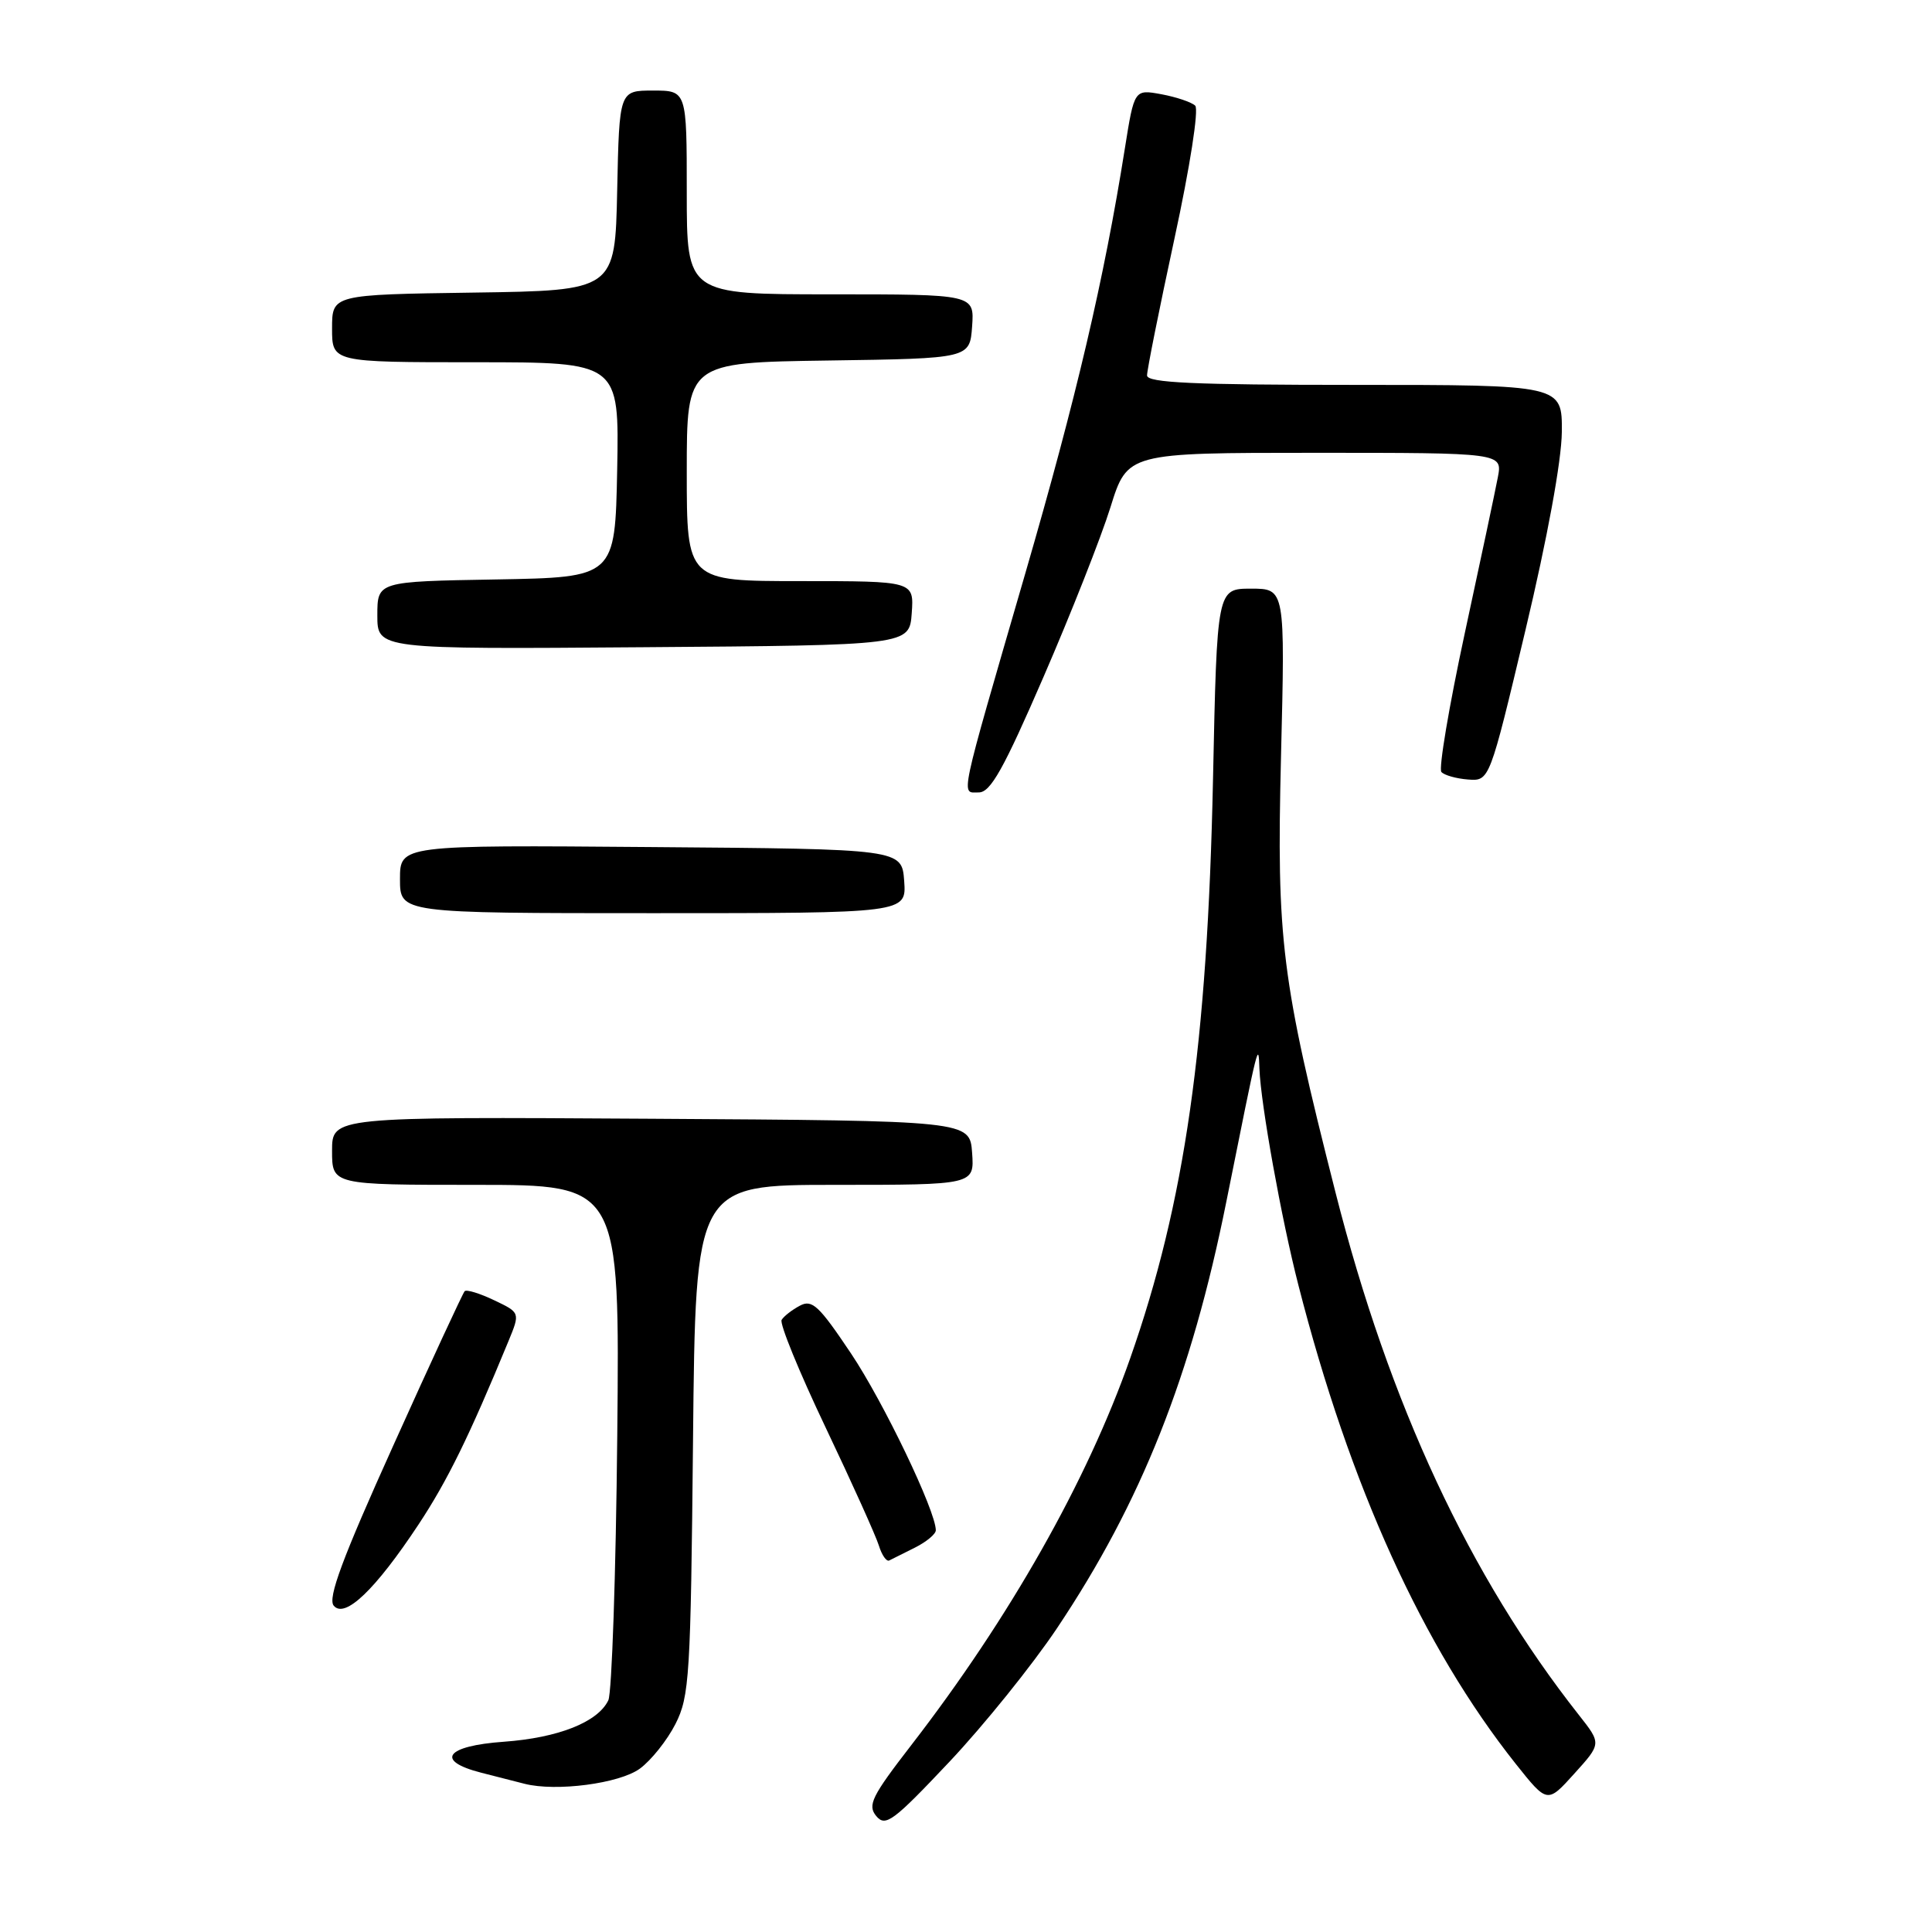 <?xml version="1.0" encoding="UTF-8" standalone="no"?>
<!DOCTYPE svg PUBLIC "-//W3C//DTD SVG 1.1//EN" "http://www.w3.org/Graphics/SVG/1.1/DTD/svg11.dtd" >
<svg xmlns="http://www.w3.org/2000/svg" xmlns:xlink="http://www.w3.org/1999/xlink" version="1.1" viewBox="0 0 256 256">
 <g >
 <path fill="currentColor"
d=" M 140.07 215.73 C 151.23 199.05 157.86 182.34 162.49 159.26 C 166.83 137.64 166.74 138.00 166.88 141.62 C 167.06 146.32 169.79 161.51 172.04 170.27 C 178.86 196.93 188.54 218.23 200.86 233.74 C 205.03 238.98 205.03 238.98 208.61 235.01 C 212.20 231.04 212.20 231.04 209.23 227.27 C 194.71 208.85 184.08 186.04 176.96 158.00 C 169.78 129.71 169.14 124.61 169.74 100.25 C 170.29 78.00 170.29 78.00 165.77 78.00 C 161.26 78.00 161.26 78.00 160.73 103.25 C 159.99 138.50 157.00 159.37 149.75 180.00 C 144.04 196.26 133.80 214.35 120.74 231.25 C 115.51 238.02 114.92 239.20 116.11 240.64 C 117.33 242.10 118.35 241.35 125.80 233.45 C 130.38 228.59 136.80 220.62 140.07 215.73 Z  M 84.79 234.35 C 86.28 233.26 88.40 230.60 89.50 228.44 C 91.36 224.77 91.52 222.15 91.83 190.75 C 92.16 157.00 92.16 157.00 110.64 157.00 C 129.11 157.00 129.11 157.00 128.81 152.75 C 128.50 148.50 128.50 148.50 86.25 148.24 C 44.00 147.98 44.00 147.98 44.00 152.49 C 44.00 157.00 44.00 157.00 63.06 157.00 C 82.12 157.00 82.12 157.00 81.79 190.25 C 81.61 208.54 81.07 224.30 80.61 225.29 C 79.23 228.19 73.98 230.27 66.76 230.79 C 59.05 231.34 57.60 233.31 63.75 234.89 C 65.81 235.42 68.40 236.08 69.50 236.36 C 73.68 237.43 82.09 236.33 84.79 234.35 Z  M 55.46 202.00 C 59.28 196.22 62.17 190.34 67.37 177.72 C 68.93 173.93 68.93 173.93 65.48 172.29 C 63.58 171.38 61.82 170.84 61.57 171.09 C 61.33 171.34 57.07 180.52 52.13 191.50 C 45.34 206.54 43.40 211.77 44.22 212.76 C 45.69 214.53 49.74 210.65 55.46 202.00 Z  M 121.25 205.06 C 122.76 204.30 124.00 203.27 124.00 202.77 C 124.00 200.22 117.09 185.81 112.77 179.35 C 108.52 173.00 107.61 172.14 105.99 173.01 C 104.95 173.56 103.87 174.40 103.57 174.89 C 103.27 175.37 105.89 181.78 109.39 189.13 C 112.89 196.48 116.07 203.54 116.46 204.81 C 116.85 206.07 117.47 206.96 117.83 206.77 C 118.20 206.59 119.74 205.82 121.25 205.06 Z  M 119.81 116.75 C 119.50 112.50 119.50 112.50 86.25 112.24 C 53.00 111.97 53.00 111.97 53.00 116.49 C 53.00 121.00 53.00 121.00 86.56 121.00 C 120.11 121.00 120.11 121.00 119.81 116.75 Z  M 138.26 89.72 C 141.91 81.31 145.90 71.19 147.14 67.22 C 149.39 60.00 149.39 60.00 174.24 60.00 C 199.09 60.00 199.09 60.00 198.47 63.25 C 198.13 65.04 196.15 74.38 194.07 84.00 C 192.00 93.62 190.61 101.86 190.99 102.29 C 191.37 102.72 192.96 103.17 194.53 103.29 C 197.37 103.50 197.37 103.50 202.13 83.50 C 205.04 71.29 206.91 61.07 206.95 57.25 C 207.00 51.00 207.00 51.00 179.50 51.00 C 158.17 51.00 152.00 50.72 151.99 49.75 C 151.98 49.06 153.61 40.93 155.61 31.67 C 157.68 22.12 158.87 14.48 158.37 14.00 C 157.89 13.54 155.88 12.86 153.90 12.49 C 150.30 11.83 150.30 11.83 149.05 19.67 C 146.29 37.04 142.62 52.68 135.85 76.00 C 126.95 106.66 127.30 105.00 129.70 105.00 C 131.25 105.00 132.99 101.89 138.26 89.72 Z  M 120.81 81.25 C 121.11 77.00 121.11 77.00 106.06 77.00 C 91.00 77.00 91.00 77.00 91.00 62.52 C 91.00 48.04 91.00 48.04 109.75 47.77 C 128.50 47.50 128.50 47.50 128.81 43.25 C 129.11 39.00 129.11 39.00 110.06 39.00 C 91.00 39.00 91.00 39.00 91.00 25.50 C 91.00 12.00 91.00 12.00 86.53 12.00 C 82.06 12.00 82.06 12.00 81.78 25.25 C 81.50 38.50 81.50 38.50 62.75 38.77 C 44.00 39.04 44.00 39.04 44.00 43.52 C 44.00 48.00 44.00 48.00 63.03 48.00 C 82.05 48.00 82.05 48.00 81.78 62.25 C 81.50 76.50 81.50 76.50 65.75 76.78 C 50.00 77.05 50.00 77.05 50.00 81.54 C 50.00 86.03 50.00 86.03 85.25 85.76 C 120.50 85.50 120.50 85.50 120.81 81.25 Z "/>
</g>
</svg>